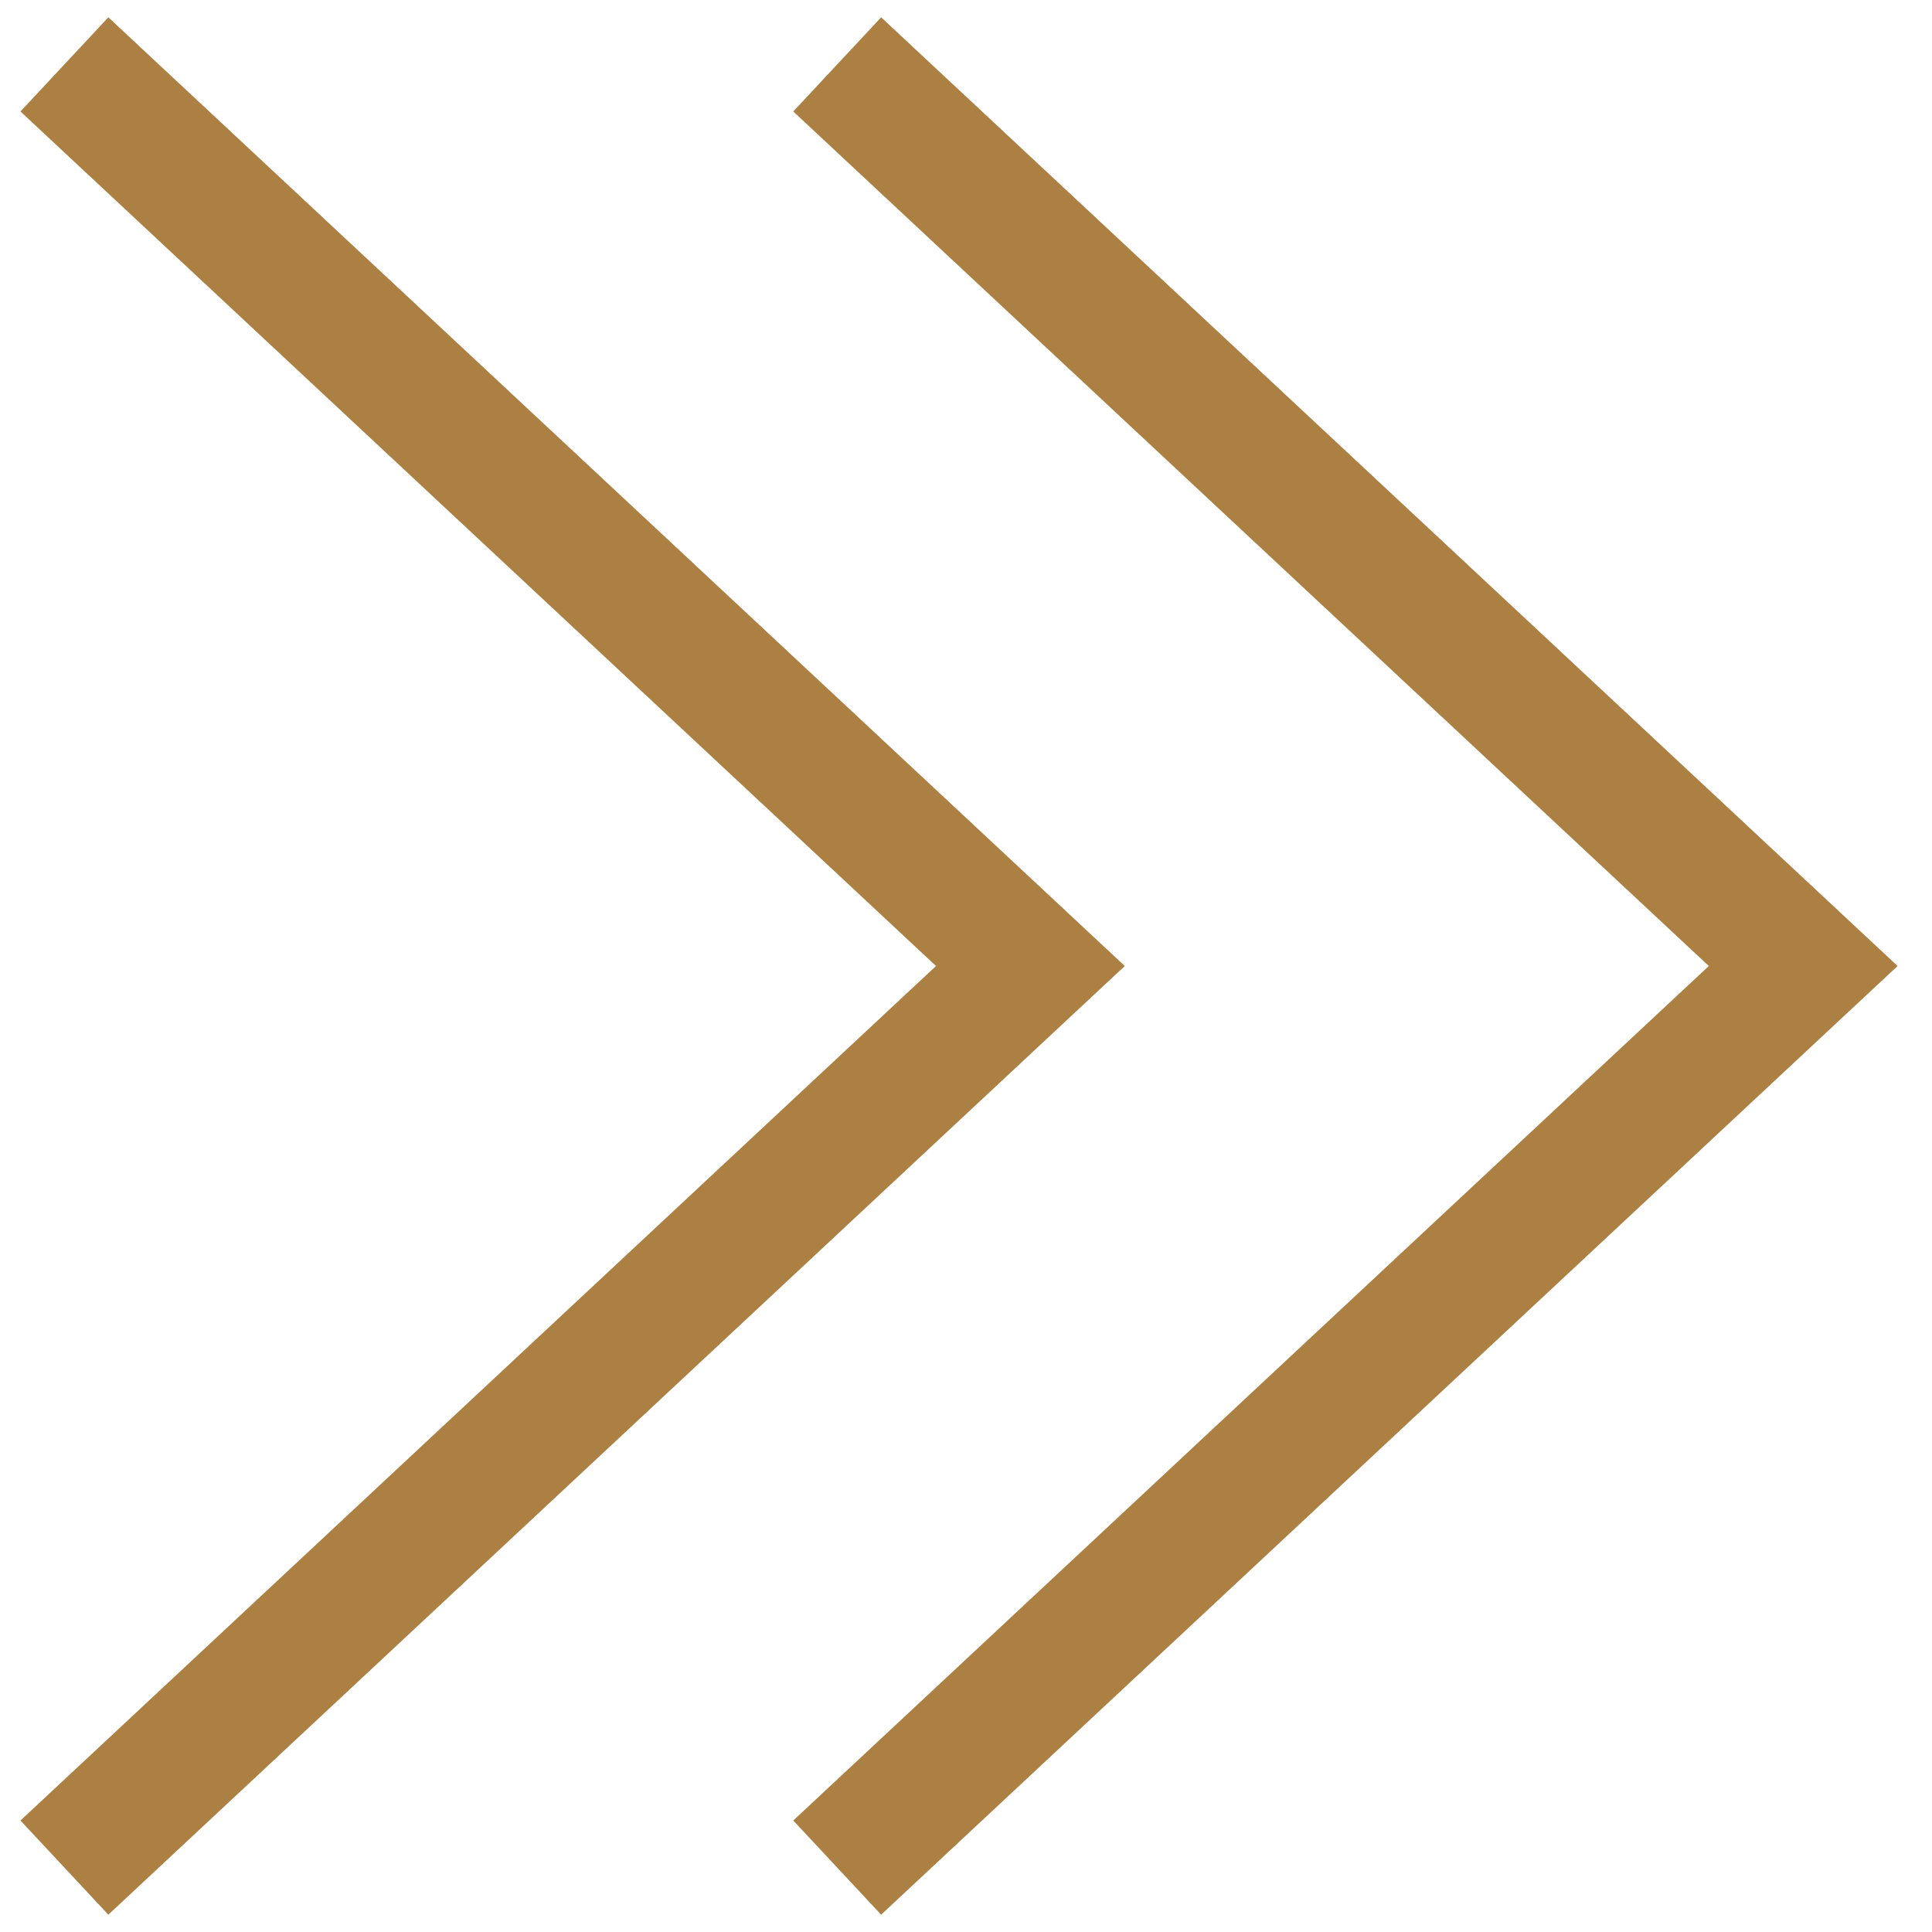 <svg width="30" height="30" viewBox="0 0 30 30" fill="none" xmlns="http://www.w3.org/2000/svg">
<path d="M1 1L16 15L1 29" stroke="#AC7F42" stroke-width="2"/>
<path d="M13 1L28 15L13 29" stroke="#AC7F42" stroke-width="2"/>
</svg>
